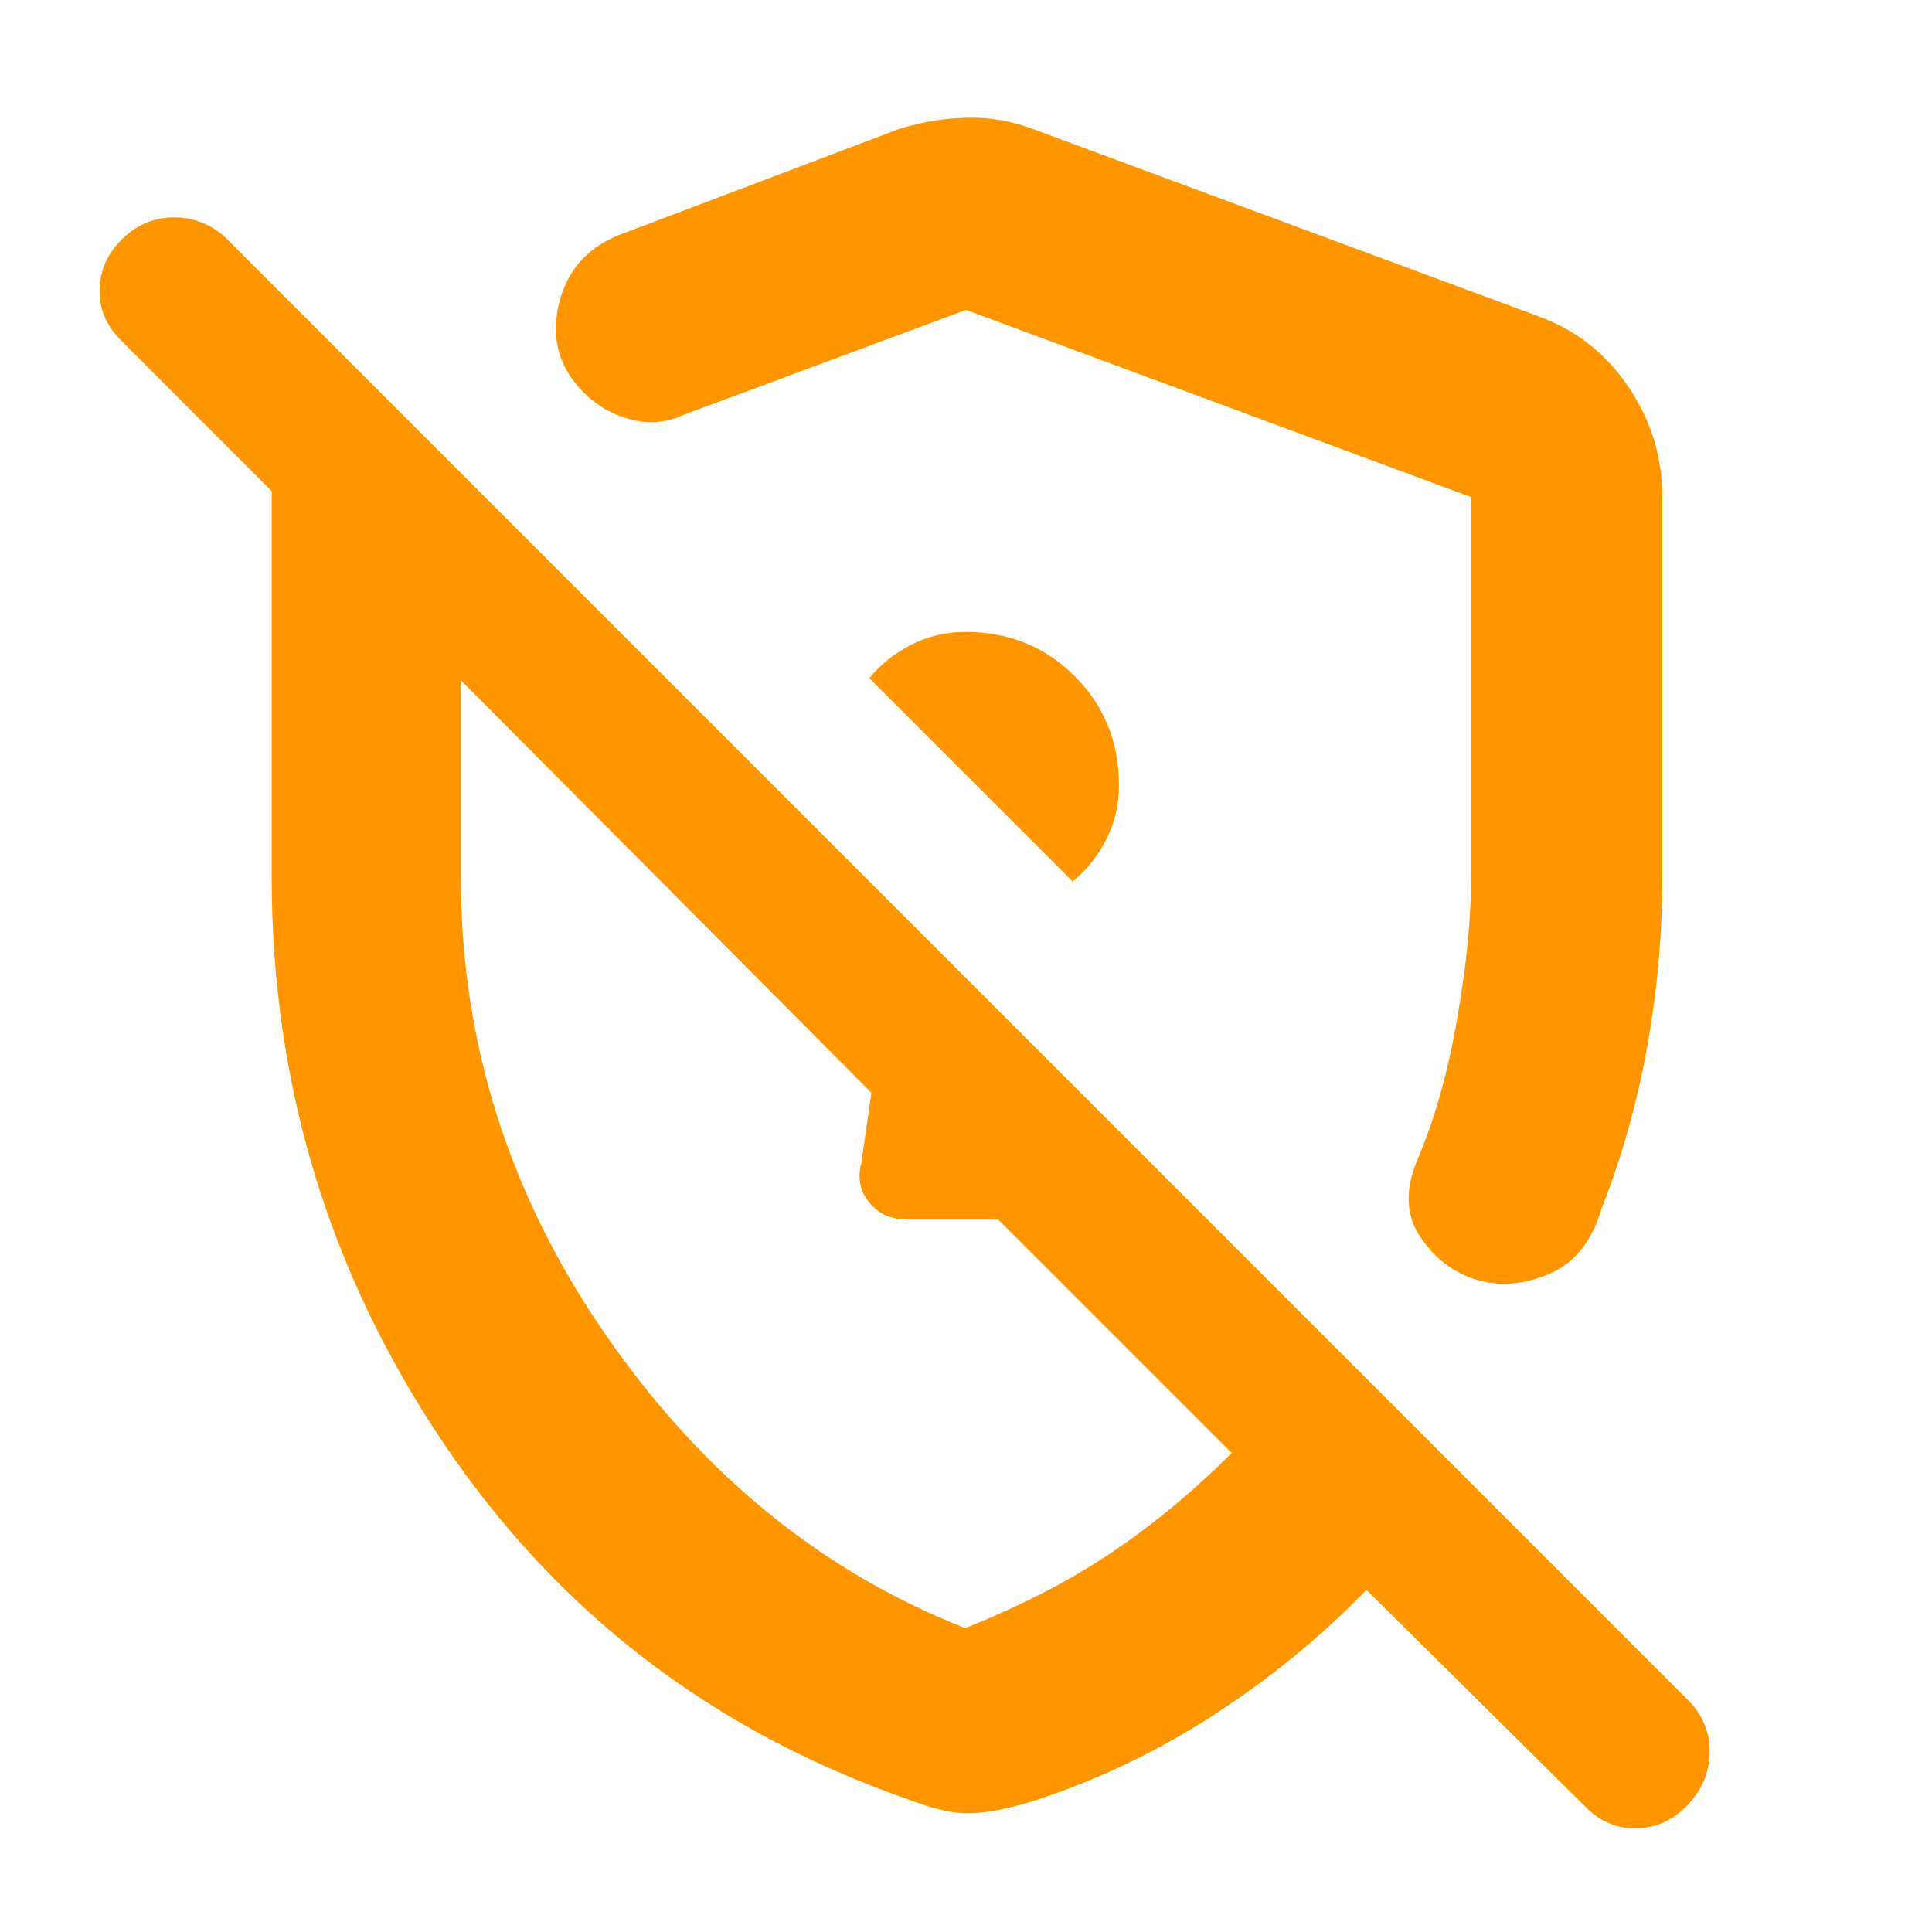 <svg xmlns="http://www.w3.org/2000/svg" height="48" viewBox="0 -960 960 960" width="48"><path fill="rgb(255, 150, 0)" d="M826-713v189q0 42-7.5 84T796-360q-7.24 24.91-26.12 32.96Q751-319 734-324q-17-5-28-20.97-11-15.96-2-38.03 13-30.12 20-70.42 7-40.31 7-70.58v-189l-251-93-140 52q-12.71 6-26.35 2.5Q300-755 290-765q-18-18-12.5-43t29.5-35l140-53q16-5 33-5.5t33 5.5l251 93q28 10 45 35t17 55ZM480.48-59Q469-59 451-66q-146-51-231-177.5t-85-280.81V-716l-75-75q-11-11-10.5-25.5t11.5-25Q72-852 86.5-852t25.5 10l728 728q10 11 9.5 25.5t-11 25.5q-10.5 11-25 11.5T788-62L679-170q-35 36-78 63.5T510-64q-7 2-14.72 3.5-7.71 1.5-14.8 1.5ZM533-522q10-8 16.5-20.5t6.5-27.28q0-32.26-21.98-54.24Q512.04-646 479.78-646q-14.78 0-27.28 6.5Q440-633 432-623l101 101ZM433-417Zm39-167Zm7.62 433Q522-168 553-189q31-21 59-49L496-354h-45q-12.18 0-19.09-8.5T428-382l5-35-204-205v98q0 123 71.74 226.95Q372.48-193.1 479.62-151Z"/></svg>